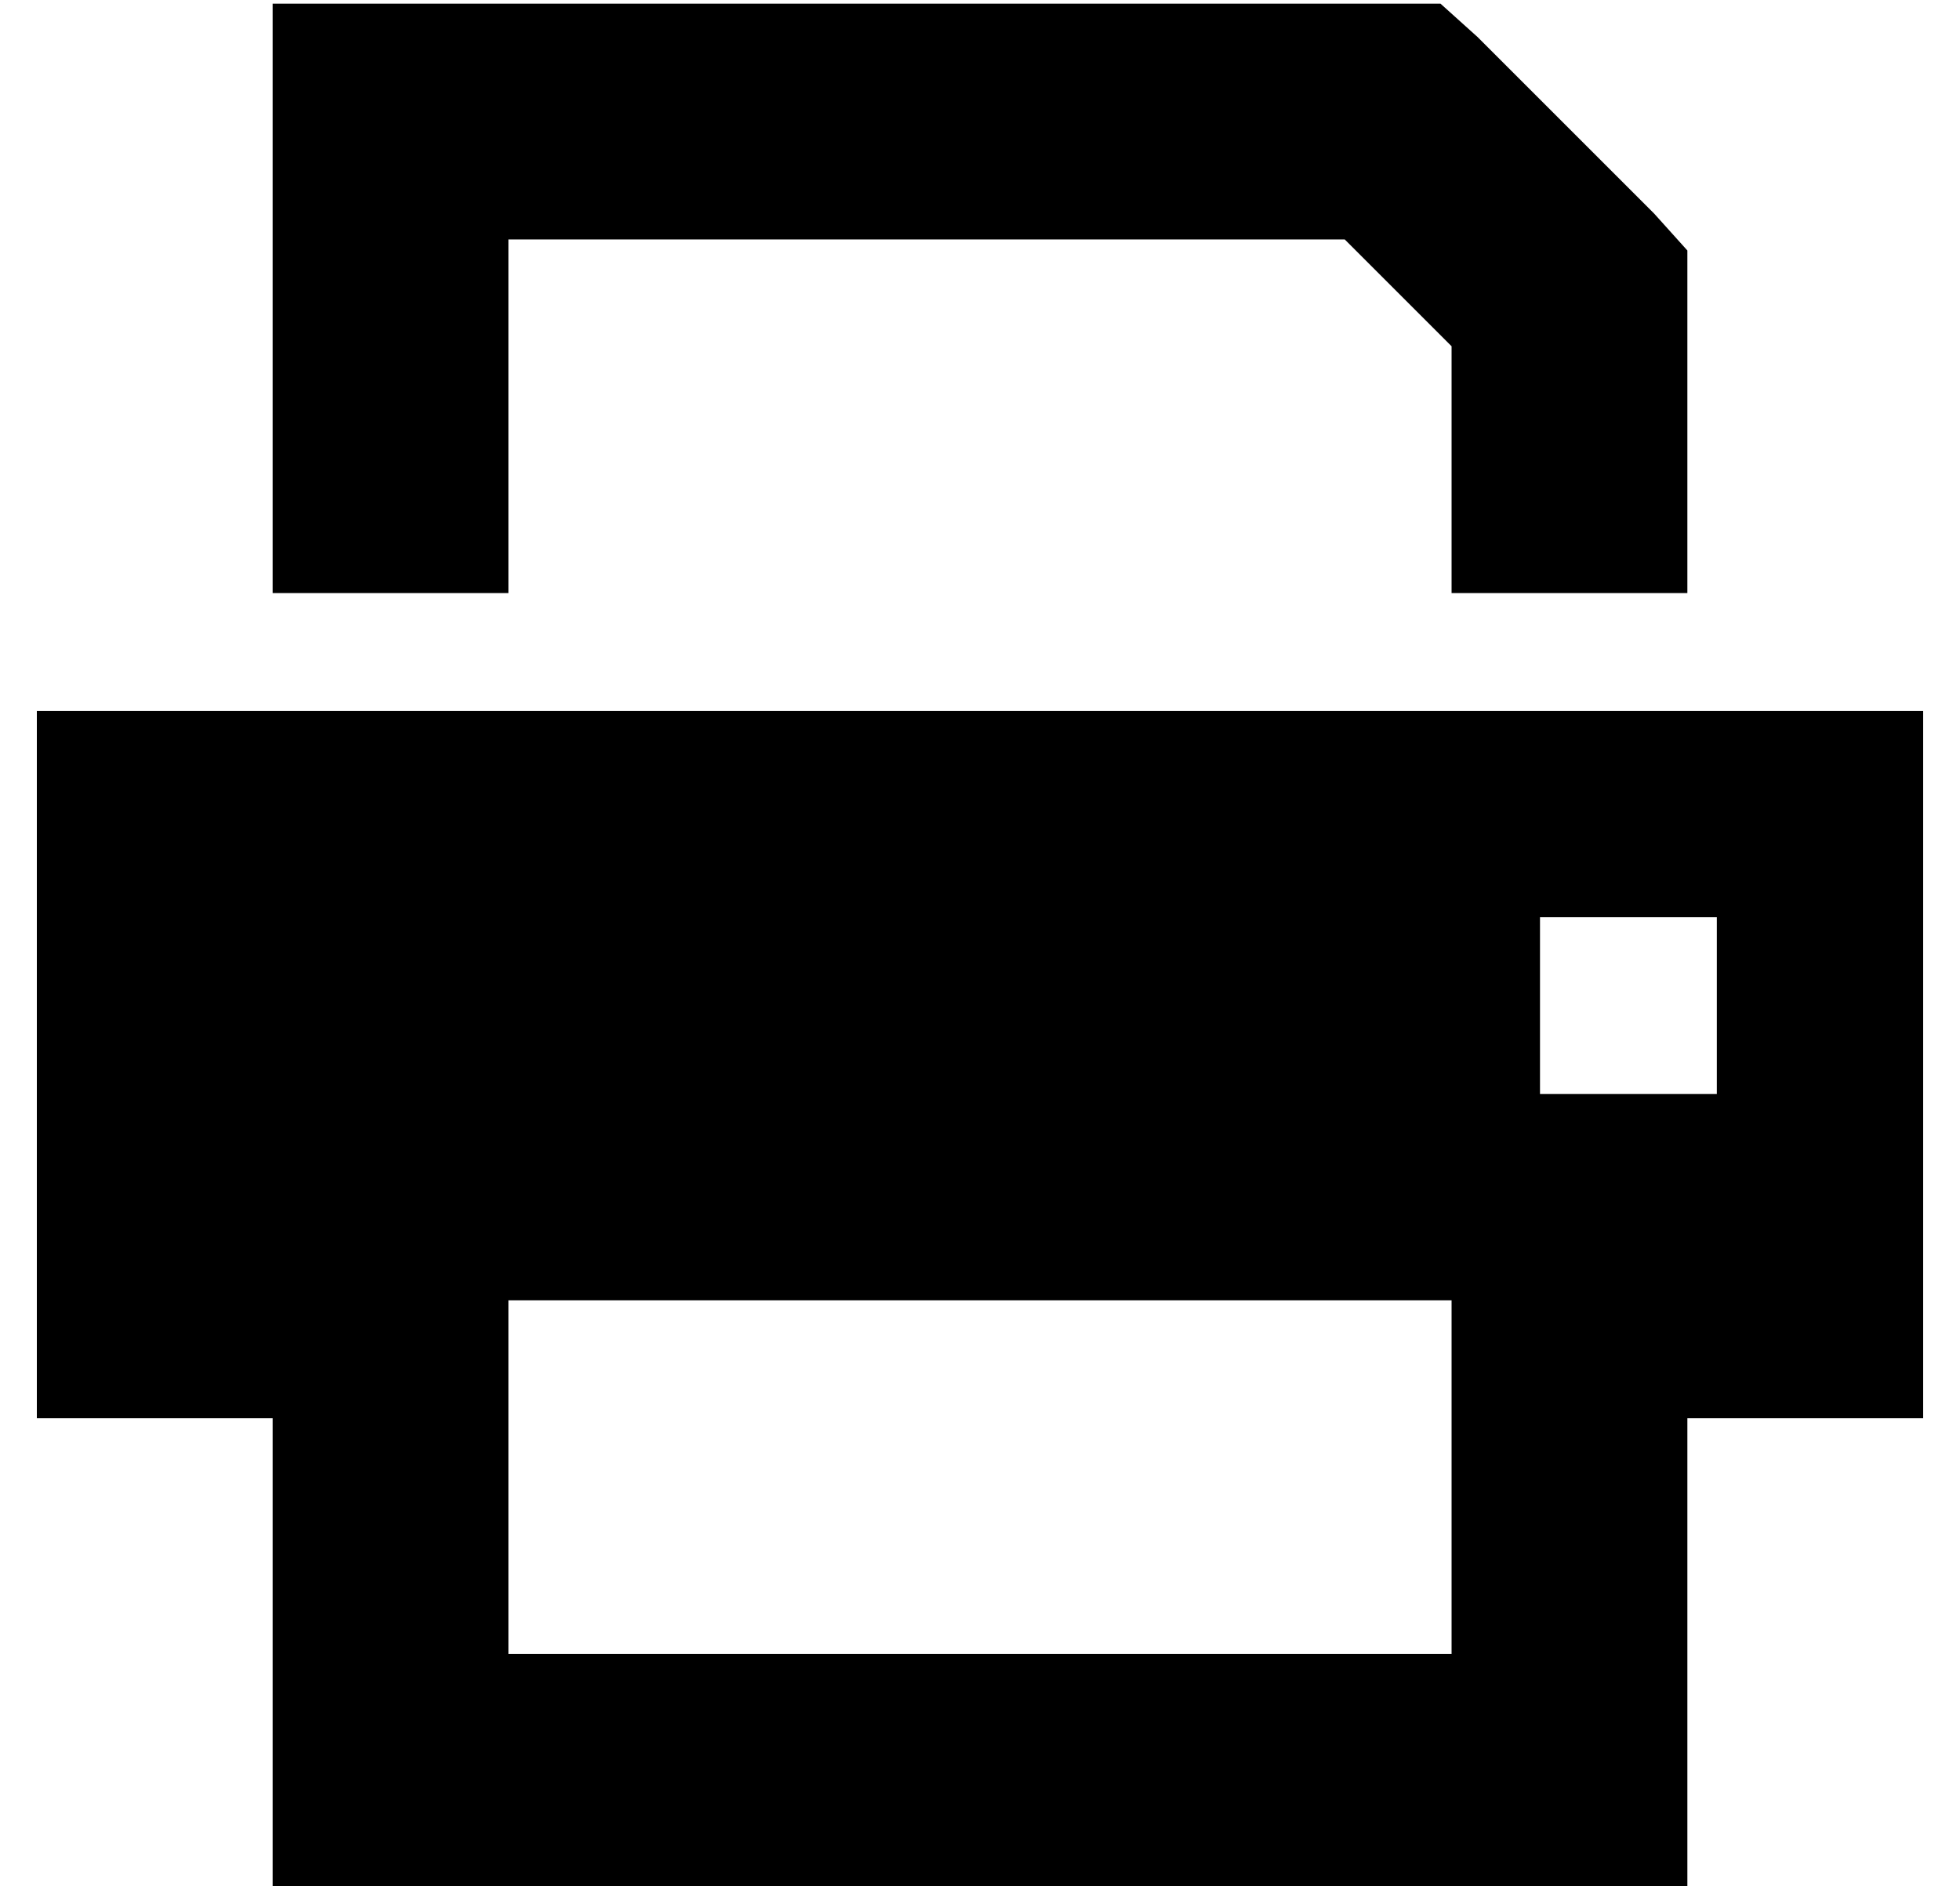 <?xml version="1.0" standalone="no"?>
<!DOCTYPE svg PUBLIC "-//W3C//DTD SVG 1.1//EN" "http://www.w3.org/Graphics/SVG/1.1/DTD/svg11.dtd" >
<svg xmlns="http://www.w3.org/2000/svg" xmlns:xlink="http://www.w3.org/1999/xlink" version="1.1" viewBox="-10 -40 532 512">
   <path fill="currentColor"
d="M96 -39h272h-272h285l10 9v0l48 48v0l9 10v0v13v0v80v0h-64v0v-67v0l-29 -29v0h-227v0v96v0h-64v0v-128v0v-32v0h32v0zM64 345h-64h64h-64v-192v0h512v0v192v0h-64v0v96v0v32v0h-32h-352v-32v0v-96v0zM128 345v64v-64v64h256v0v-64v0v-32v0h-256v0v16v0v16v0zM408 209v48
v-48v48h48v0v-48v0h-48v0z" />
</svg>
